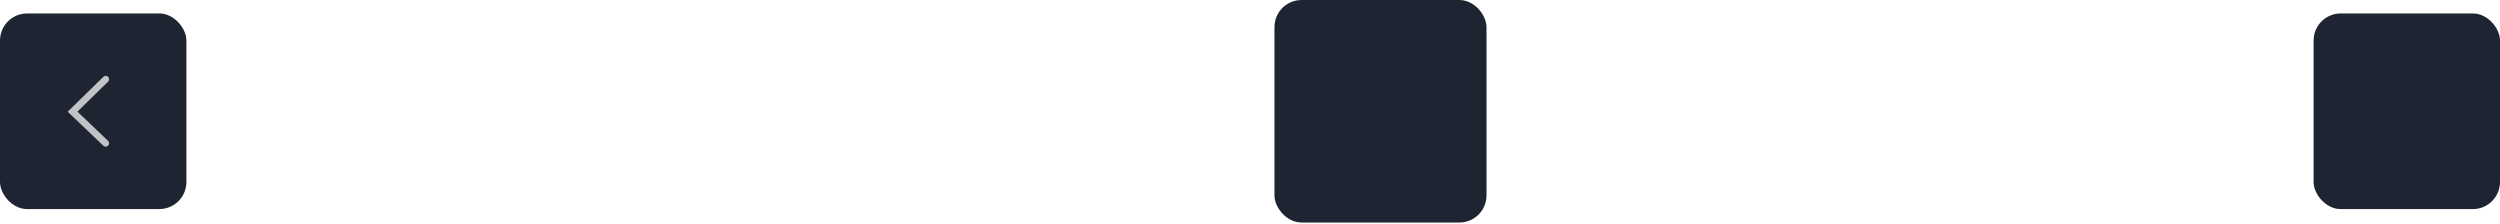 <svg width="369" height="33" viewBox="0 0 369 33" fill="none" xmlns="http://www.w3.org/2000/svg">
<rect y="1.985" width="27.512" height="28.874" rx="4" fill="#1E2431"/>
<rect x="341.487" y="1.985" width="27.512" height="28.874" rx="4" fill="#1E2431"/>
<rect x="188.111" width="31.296" height="32.844" rx="4" fill="#1E2431"/>
<path d="M15.601 11.698L10.708 16.484L15.601 21.146" stroke="#C0C4C6" stroke-linecap="round"/>
</svg>
